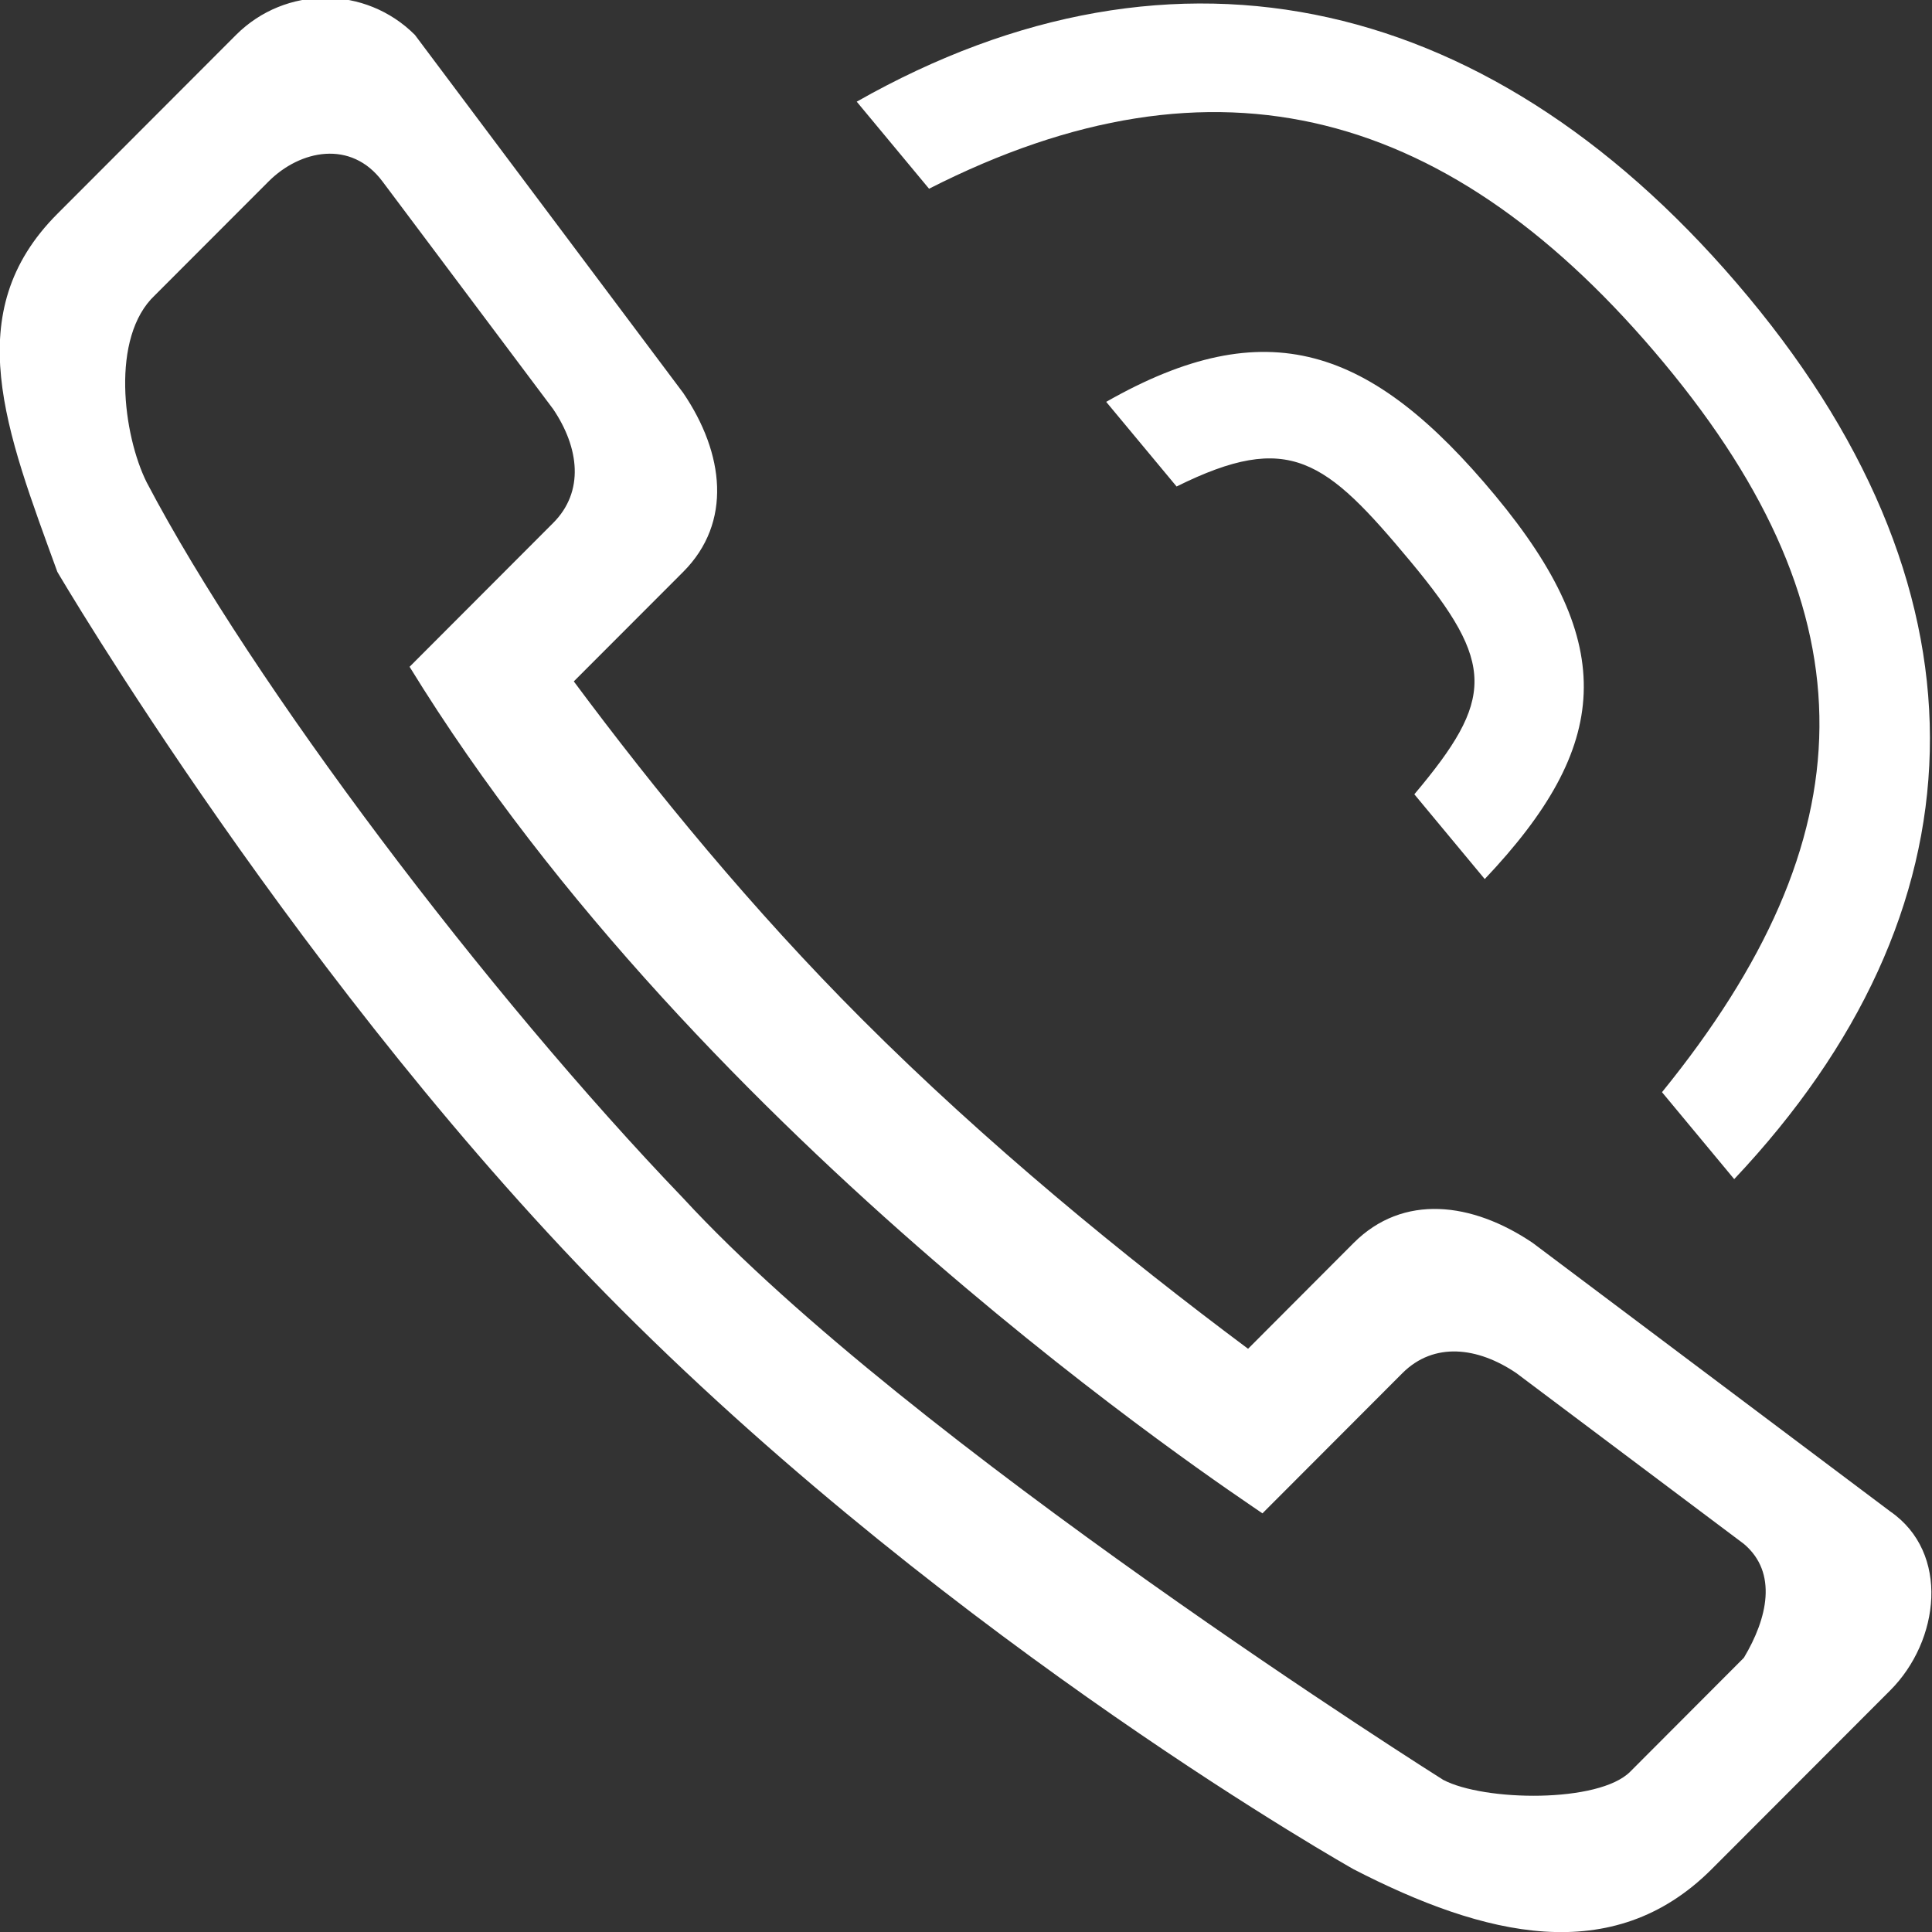 <svg 
 xmlns="http://www.w3.org/2000/svg"
 xmlns:xlink="http://www.w3.org/1999/xlink"
 width="16px" height="16px">
<rect width="100%" height="100%" fill="#333333" stroke="none"/>
<path fill-rule="evenodd"  fill="rgb(255, 255, 255)"
 d="M13.764,9.045 C15.475,6.937 15.524,5.104 13.781,3.007 C12.028,0.899 10.077,0.350 7.694,1.563 L7.095,0.842 C9.753,-0.667 12.397,-0.046 14.479,2.459 C16.562,4.964 16.442,7.560 14.362,9.765 L13.764,9.045 ZM9.744,4.029 L9.161,3.328 C10.489,2.571 11.355,2.867 12.382,4.103 C13.409,5.339 13.339,6.179 12.296,7.280 L11.713,6.578 C12.376,5.790 12.388,5.500 11.683,4.652 C10.977,3.804 10.678,3.566 9.744,4.029 ZM4.752,5.643 C5.424,6.547 6.230,7.532 7.139,8.441 C8.165,9.468 9.308,10.403 10.336,11.170 L11.211,10.293 C11.620,9.884 12.191,9.954 12.693,10.293 L15.654,12.517 C16.151,12.860 16.064,13.589 15.654,13.999 L14.174,15.481 C13.355,16.299 12.291,16.037 11.211,15.481 C11.211,15.481 7.943,13.644 5.144,10.843 C2.511,8.208 0.475,4.736 0.475,4.736 C0.050,3.567 -0.343,2.590 0.475,1.771 L1.955,0.289 C2.364,-0.120 3.027,-0.120 3.436,0.289 L5.658,3.254 C5.998,3.755 6.066,4.327 5.658,4.736 L4.752,5.643 ZM4.581,3.388 L3.167,1.502 C2.907,1.154 2.485,1.242 2.225,1.502 L1.283,2.445 C0.912,2.793 1.020,3.605 1.215,3.995 C2.090,5.662 4.032,8.230 5.658,9.923 C7.533,11.958 11.952,14.740 11.952,14.740 C12.293,14.919 13.240,14.933 13.500,14.673 L14.442,13.729 C14.637,13.403 14.725,13.025 14.442,12.786 L12.557,11.371 C12.238,11.155 11.876,11.111 11.615,11.371 L10.455,12.533 C10.180,12.341 5.818,9.471 3.392,5.522 L4.581,4.331 C4.841,4.071 4.797,3.708 4.581,3.388 Z"/>
</svg>